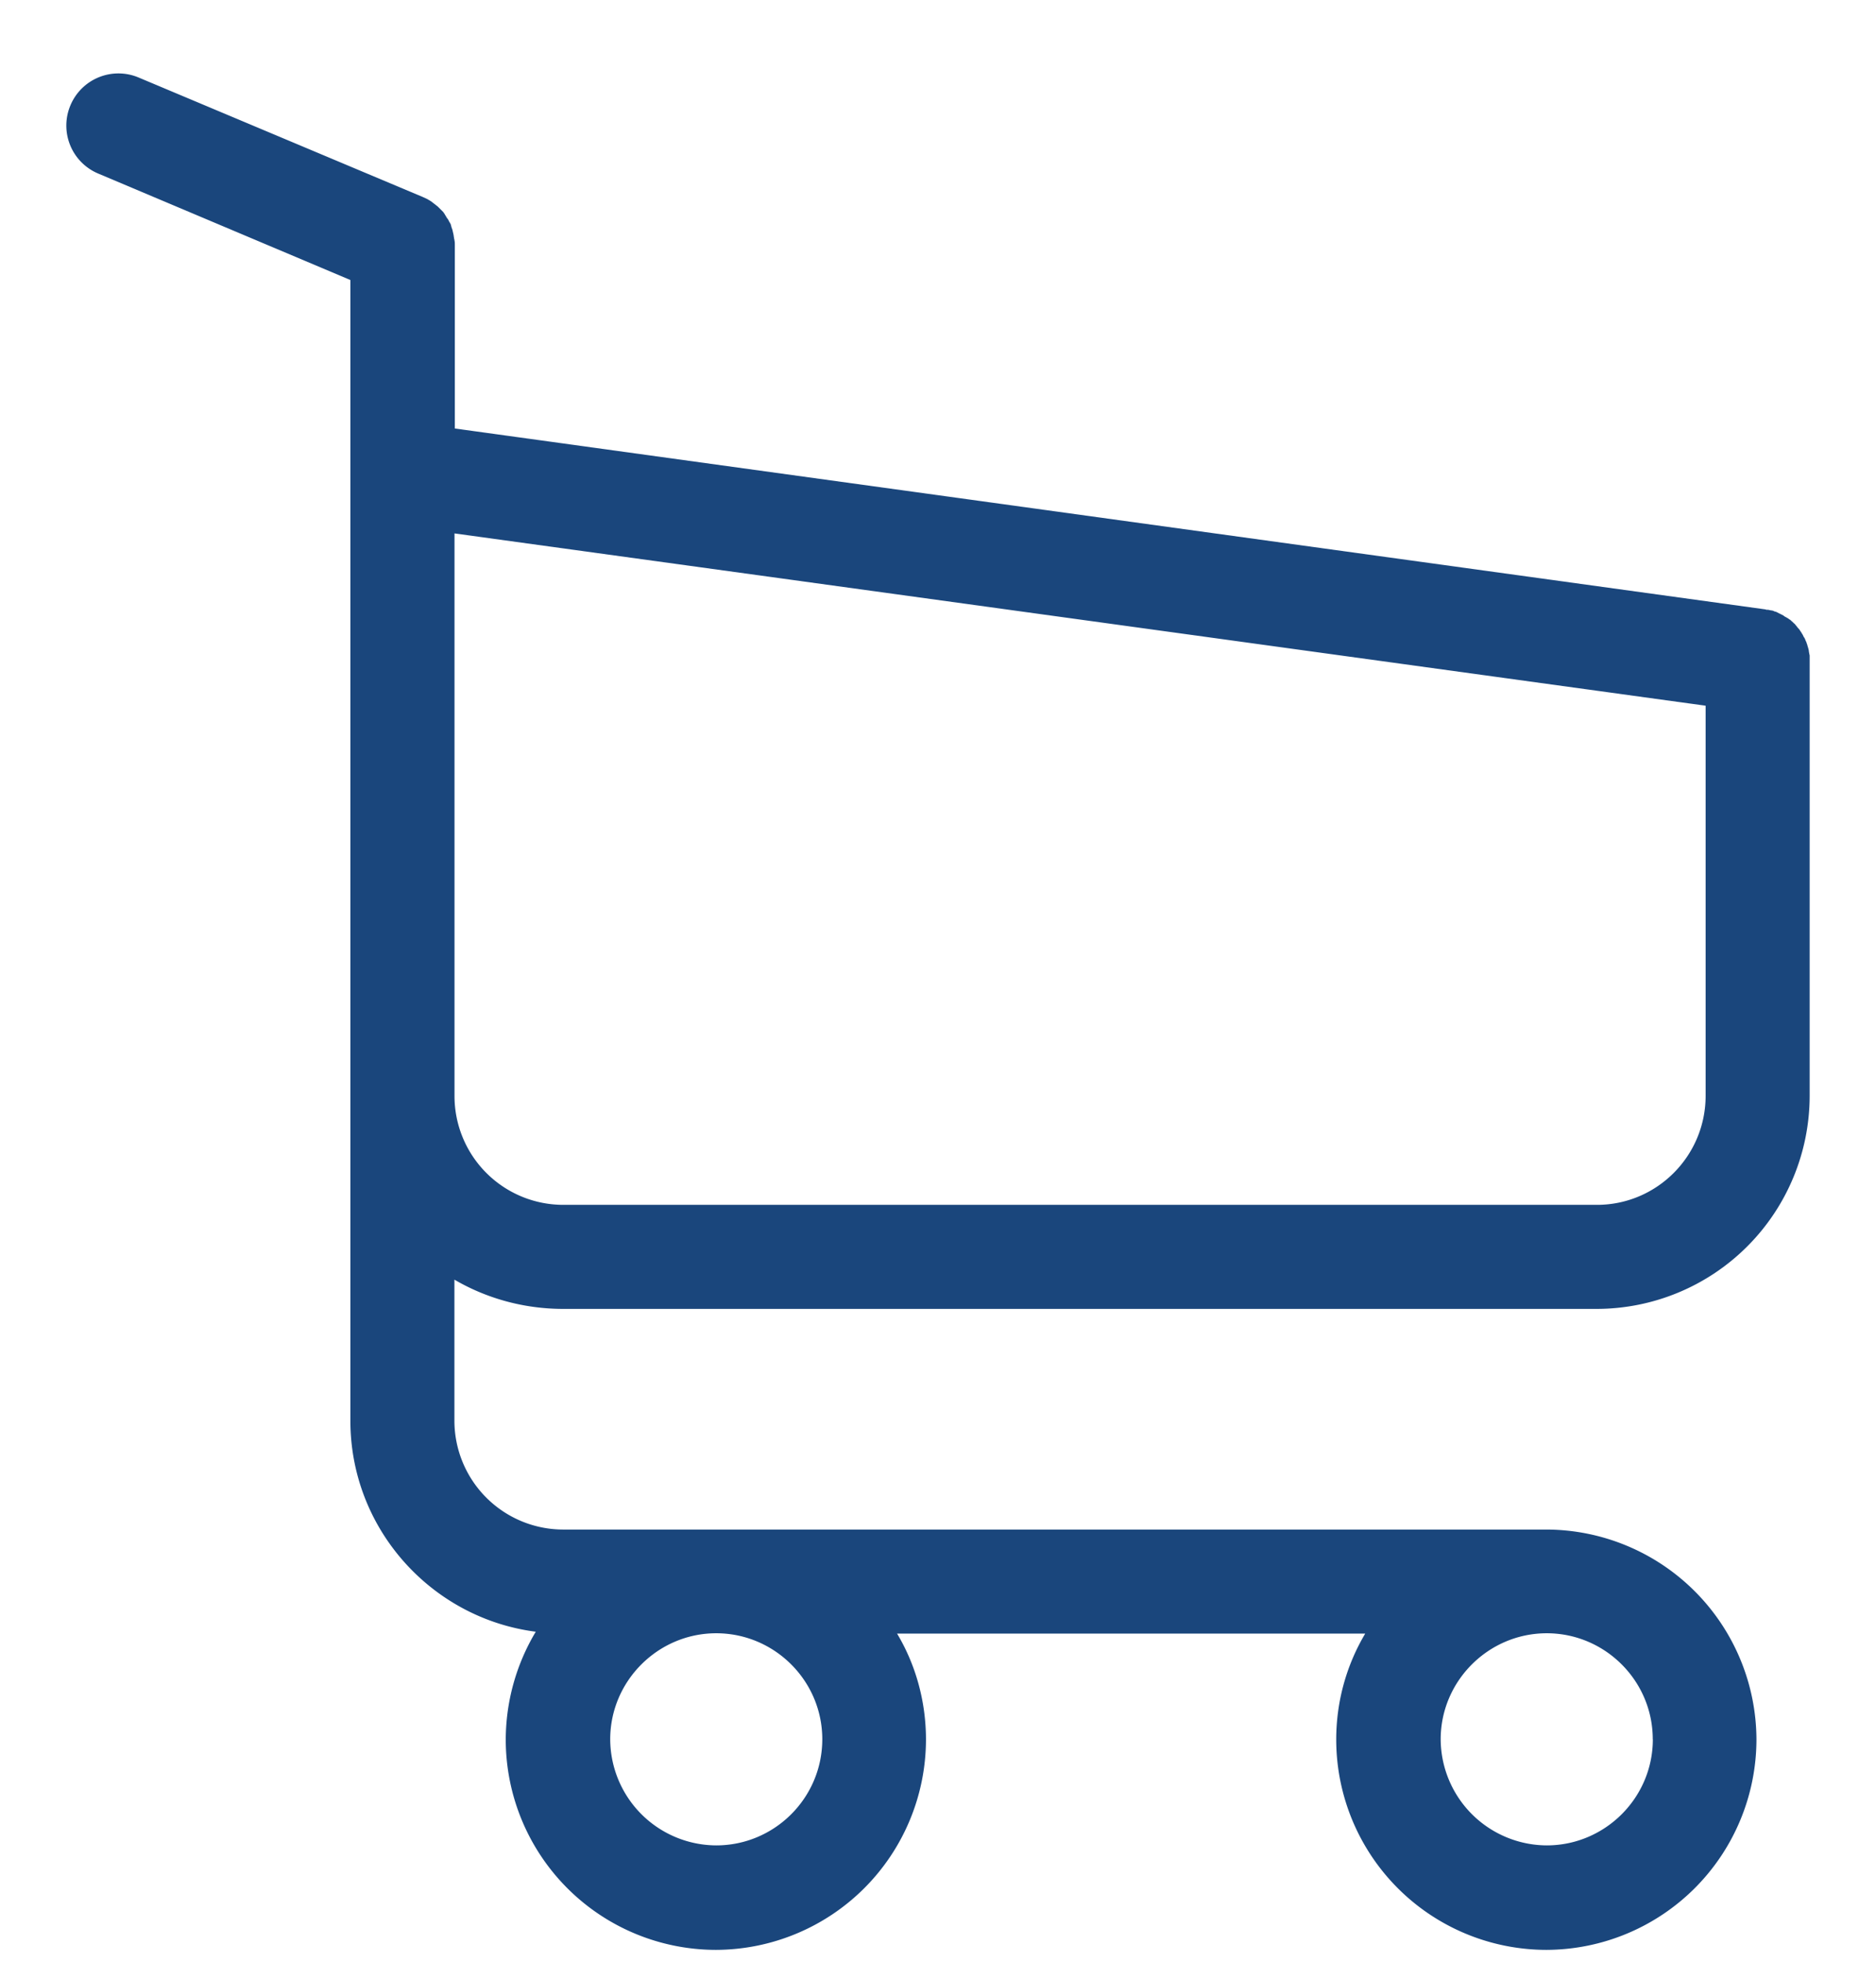 <svg width="22" height="23" fill="none" xmlns="http://www.w3.org/2000/svg"><path d="M6.604 15.346h12.123a2.5 2.5 0 002.495-2.496V7.696c0-.009 0-.018-.004-.027 0-.01-.005-.023-.005-.032 0-.009-.004-.018-.004-.027-.005-.009-.005-.018-.01-.032-.004-.009-.004-.018-.008-.027-.005-.009-.005-.018-.01-.027a.232.232 0 01-.013-.031c-.005-.01-.009-.019-.014-.023l-.013-.027c-.005-.01-.01-.014-.014-.023s-.013-.018-.018-.027a.073.073 0 00-.018-.023c-.004-.009-.013-.013-.018-.022-.004-.01-.014-.014-.018-.023-.005-.009-.014-.013-.018-.018a4.815 4.815 0 00-.023-.022c-.009-.005-.013-.014-.022-.019-.01-.004-.018-.013-.027-.018-.01-.004-.014-.009-.023-.013a.095.095 0 01-.027-.018 6.84 6.84 0 00-.027-.014l-.027-.013-.027-.014c-.01-.005-.019-.005-.028-.009a.084.084 0 00-.031-.01c-.01 0-.018-.004-.023-.004-.014-.004-.022-.004-.036-.004-.005 0-.01-.005-.018-.005L5.334 5.024V2.88c0-.023 0-.046-.005-.064 0-.004 0-.009-.004-.018 0-.013-.005-.027-.005-.04-.004-.014-.004-.023-.009-.037 0-.009-.004-.013-.004-.022l-.014-.04c0-.005-.004-.014-.004-.019a.135.135 0 00-.018-.036c-.005-.005-.005-.014-.01-.018a.064.064 0 00-.018-.027c-.004-.01-.009-.014-.013-.023-.005-.009-.01-.014-.014-.023s-.013-.018-.018-.027l-.013-.013-.027-.027-.014-.014a.197.197 0 00-.032-.027c-.004-.005-.013-.01-.018-.014-.009-.009-.018-.013-.027-.022a.417.417 0 00-.036-.023c-.005-.004-.01-.004-.014-.009l-.058-.027L1.626.909a.61.61 0 00-.8.326.61.61 0 00.326.8l2.957 1.248v13.374c0 1.267.95 2.316 2.174 2.474a2.47 2.47 0 00-.352 1.266 2.467 2.467 0 002.464 2.464 2.47 2.47 0 002.464-2.464c0-.452-.122-.882-.339-1.244h5.49c-.218.367-.34.792-.34 1.244a2.467 2.467 0 002.464 2.464 2.47 2.47 0 002.464-2.464 2.47 2.47 0 00-2.464-2.464H6.604a1.277 1.277 0 01-1.275-1.276v-1.654c.371.217.81.343 1.275.343zm3.039 5.046c0 .688-.56 1.244-1.244 1.244a1.249 1.249 0 01-1.243-1.244c0-.683.56-1.243 1.243-1.243s1.244.556 1.244 1.243zm9.74 0c0 .688-.562 1.244-1.244 1.244a1.25 1.25 0 01-1.244-1.244c0-.683.56-1.243 1.244-1.243.682 0 1.243.556 1.243 1.243zm-.656-6.266H6.604A1.276 1.276 0 015.33 12.85V6.254l14.672 2.02v4.572c0 .71-.574 1.28-1.274 1.28z" fill="#1A467C"/></svg>